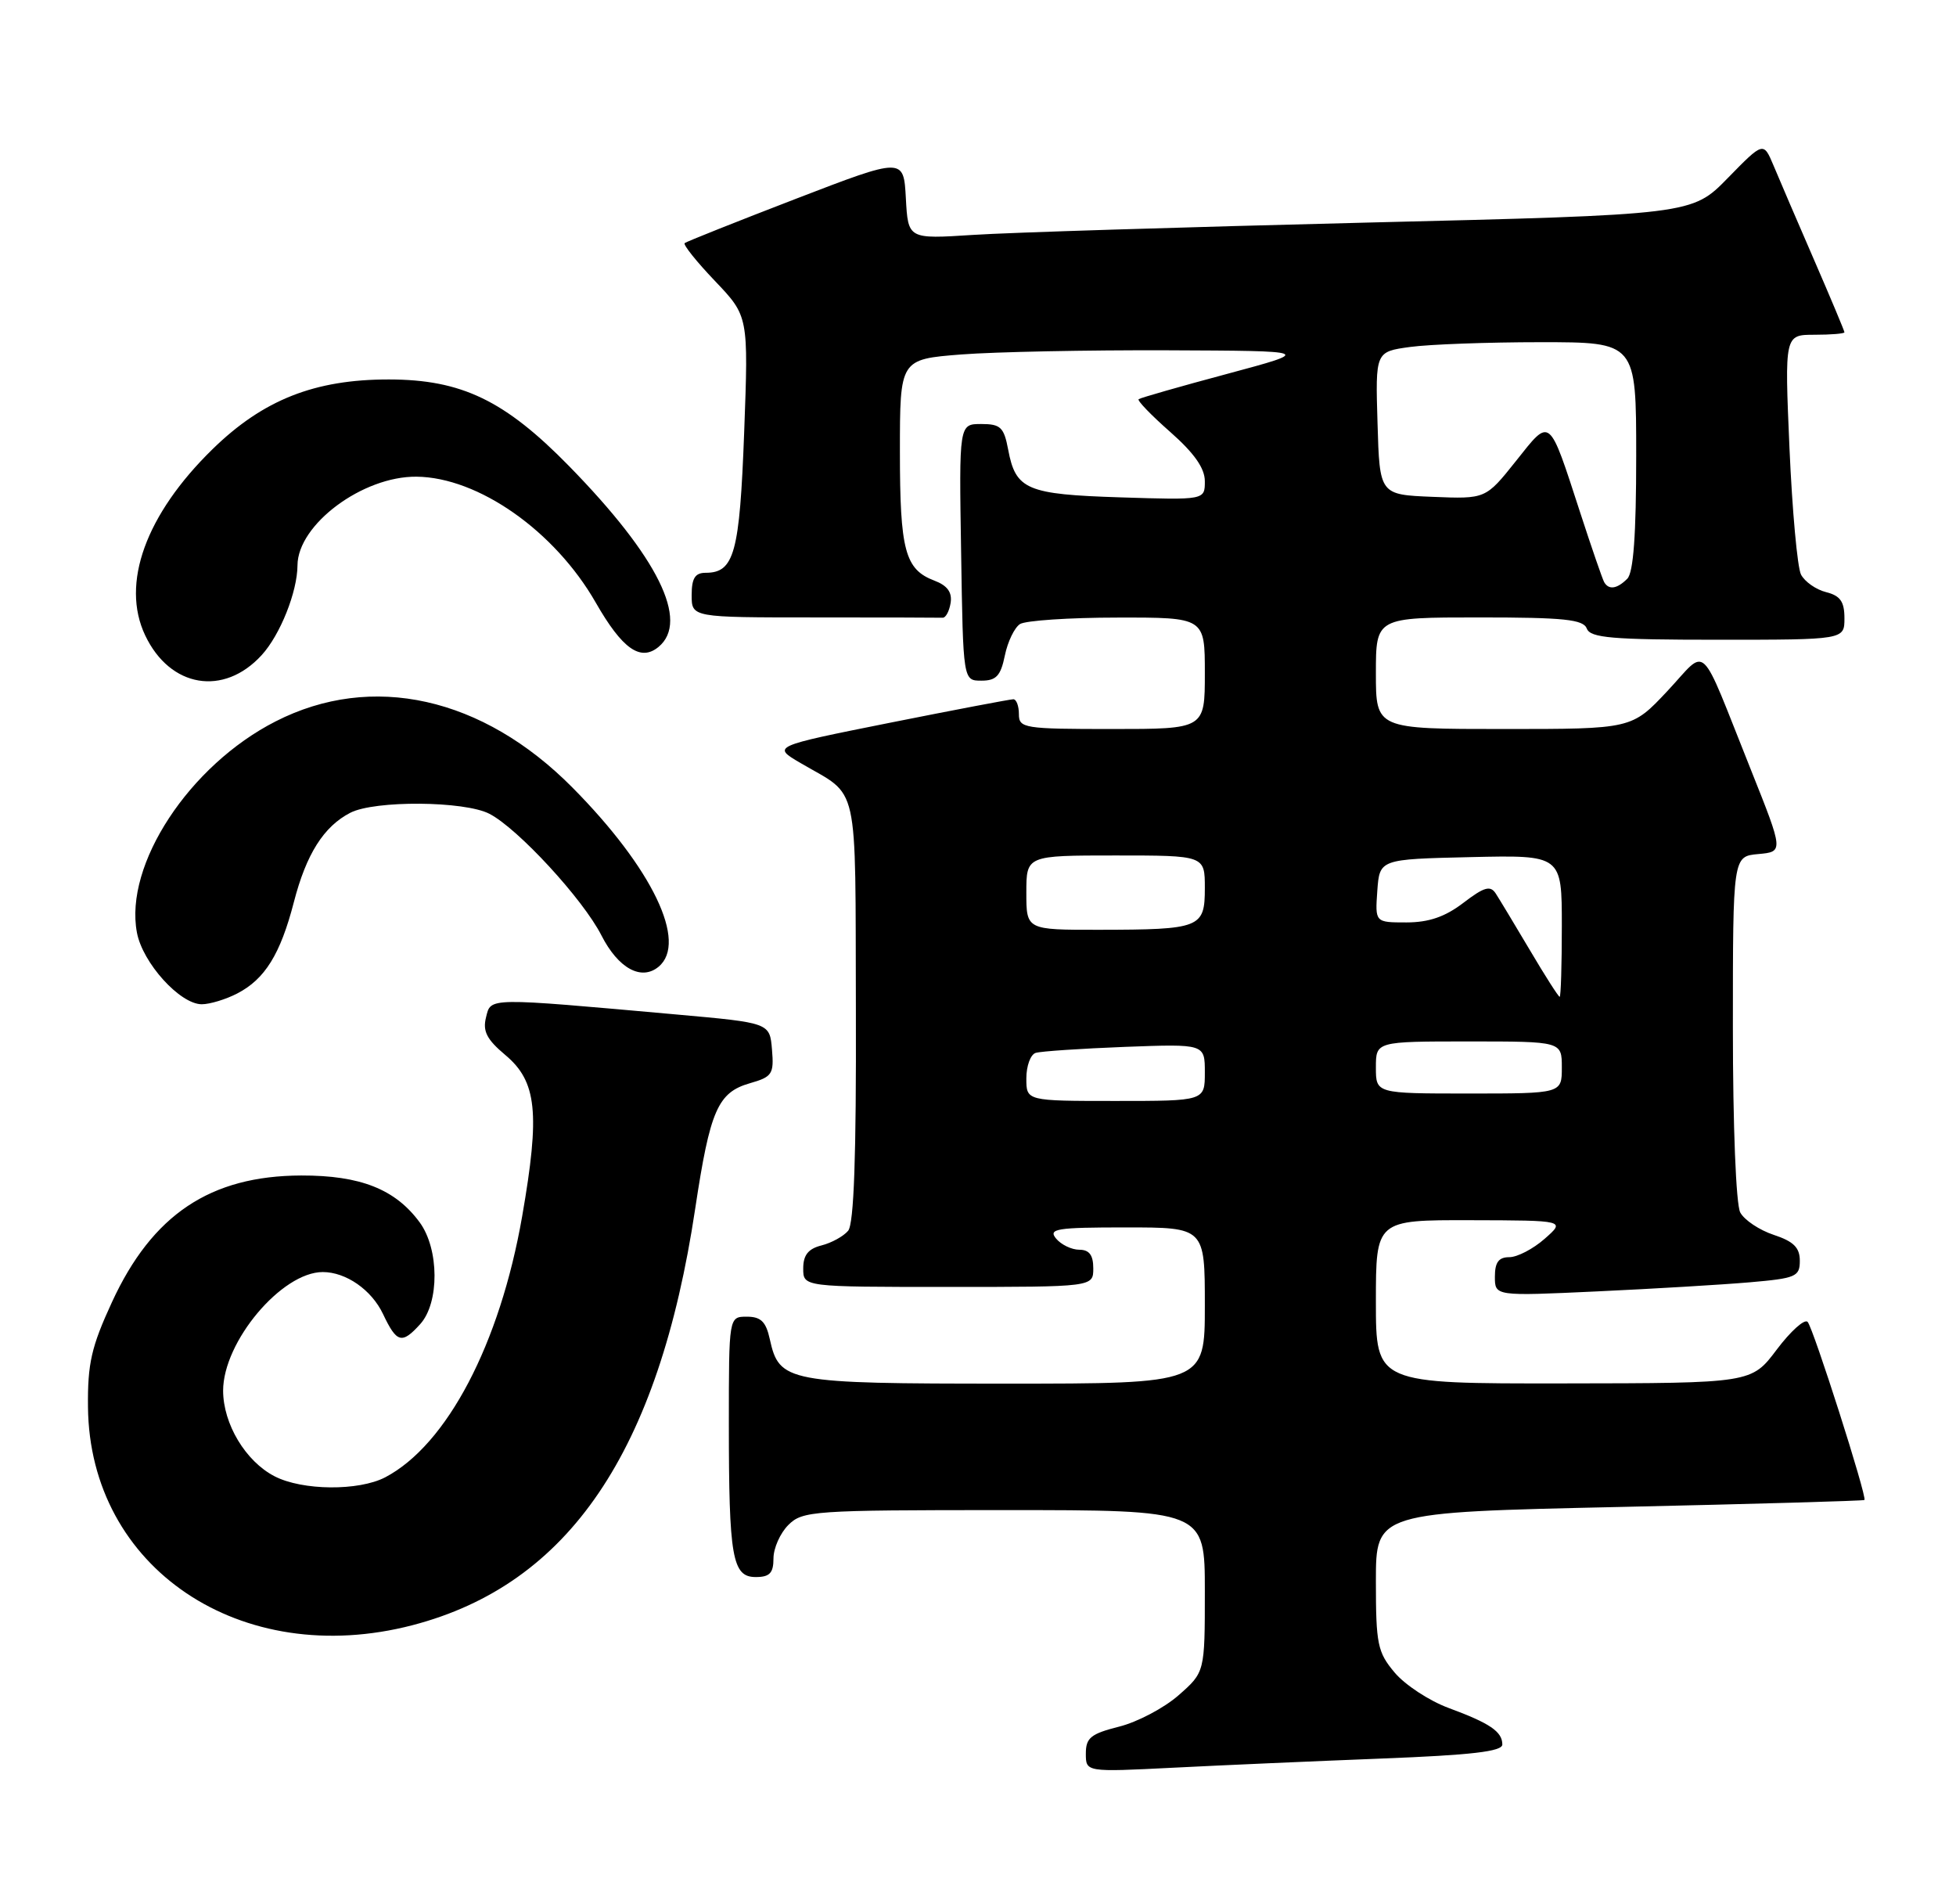 <?xml version="1.0" encoding="UTF-8" standalone="no"?>
<!DOCTYPE svg PUBLIC "-//W3C//DTD SVG 1.1//EN" "http://www.w3.org/Graphics/SVG/1.1/DTD/svg11.dtd" >
<svg xmlns="http://www.w3.org/2000/svg" xmlns:xlink="http://www.w3.org/1999/xlink" version="1.1" viewBox="0 0 263 256">
 <g >
 <path fill="currentColor"
d=" M 185.75 236.40 C 197.85 235.93 202.00 235.45 202.00 234.51 C 202.00 232.78 200.33 231.65 194.78 229.60 C 192.18 228.64 188.92 226.50 187.53 224.85 C 185.22 222.11 185.00 221.03 185.00 212.57 C 185.00 203.30 185.00 203.30 217.74 202.58 C 235.75 202.18 250.57 201.76 250.69 201.64 C 251.07 201.26 243.81 178.52 243.05 177.70 C 242.64 177.26 240.77 178.94 238.90 181.42 C 235.50 185.94 235.50 185.94 210.25 185.97 C 185.00 186.00 185.00 186.00 185.00 175.00 C 185.00 164.00 185.00 164.00 197.75 164.03 C 210.50 164.06 210.50 164.06 207.69 166.53 C 206.15 167.89 204.01 169.00 202.94 169.00 C 201.51 169.00 201.00 169.69 201.00 171.62 C 201.00 174.24 201.00 174.24 214.75 173.60 C 222.31 173.25 231.54 172.70 235.25 172.38 C 241.48 171.84 242.00 171.62 242.00 169.48 C 242.00 167.71 241.16 166.88 238.49 166.00 C 236.56 165.36 234.54 164.01 233.99 162.99 C 233.42 161.91 233.00 151.43 233.00 138.13 C 233.00 115.12 233.00 115.12 236.41 114.81 C 239.82 114.50 239.82 114.50 235.43 103.50 C 228.29 85.66 229.72 87.01 224.18 92.91 C 219.40 98.00 219.40 98.00 202.20 98.00 C 185.00 98.00 185.00 98.00 185.00 90.50 C 185.00 83.00 185.00 83.00 198.89 83.00 C 210.32 83.00 212.89 83.27 213.36 84.50 C 213.84 85.75 216.75 86.00 230.97 86.00 C 248.00 86.00 248.00 86.00 248.00 83.11 C 248.00 80.87 247.44 80.08 245.53 79.60 C 244.17 79.26 242.66 78.19 242.16 77.24 C 241.67 76.28 240.98 68.64 240.61 60.25 C 239.95 45.00 239.95 45.00 243.98 45.00 C 246.19 45.00 248.00 44.85 248.00 44.67 C 248.00 44.49 246.16 40.10 243.91 34.92 C 241.66 29.74 239.21 24.04 238.47 22.26 C 237.11 19.03 237.11 19.03 232.31 23.94 C 227.50 28.86 227.50 28.86 183.50 29.93 C 159.30 30.53 135.59 31.26 130.80 31.58 C 122.10 32.14 122.10 32.14 121.80 26.65 C 121.50 21.15 121.50 21.15 107.00 26.73 C 99.03 29.80 92.30 32.48 92.06 32.68 C 91.82 32.88 93.65 35.17 96.13 37.77 C 100.64 42.50 100.64 42.50 100.06 58.11 C 99.45 74.36 98.73 77.00 94.88 77.00 C 93.46 77.00 93.00 77.73 93.00 80.00 C 93.00 83.00 93.00 83.00 109.50 83.00 C 118.58 83.00 126.34 83.02 126.75 83.04 C 127.16 83.06 127.64 82.16 127.82 81.04 C 128.04 79.62 127.38 78.71 125.63 78.05 C 121.68 76.55 121.00 73.99 121.00 60.71 C 121.00 48.30 121.00 48.30 129.25 47.65 C 133.79 47.30 146.28 47.05 157.00 47.09 C 176.50 47.17 176.50 47.17 165.00 50.26 C 158.68 51.95 153.32 53.49 153.10 53.66 C 152.87 53.83 154.79 55.82 157.35 58.07 C 160.57 60.91 162.00 62.94 162.00 64.69 C 162.00 67.22 162.00 67.22 150.65 66.86 C 138.05 66.46 136.57 65.83 135.56 60.46 C 134.99 57.43 134.54 57.00 131.93 57.00 C 128.95 57.00 128.95 57.00 129.23 74.25 C 129.50 91.50 129.50 91.50 131.96 91.50 C 133.95 91.50 134.55 90.86 135.11 88.12 C 135.49 86.26 136.41 84.36 137.15 83.89 C 137.89 83.42 143.79 83.02 150.25 83.02 C 162.00 83.00 162.00 83.00 162.00 90.50 C 162.00 98.00 162.00 98.00 149.50 98.00 C 137.67 98.00 137.00 97.89 137.00 96.00 C 137.00 94.90 136.66 94.00 136.25 94.00 C 135.84 94.00 128.37 95.42 119.65 97.16 C 103.80 100.33 103.80 100.33 107.65 102.58 C 115.63 107.26 114.98 104.33 115.08 135.80 C 115.14 155.42 114.82 164.51 114.04 165.45 C 113.42 166.19 111.81 167.08 110.46 167.42 C 108.67 167.87 108.00 168.72 108.00 170.52 C 108.00 173.00 108.00 173.00 127.50 173.00 C 147.00 173.00 147.00 173.00 147.00 170.50 C 147.00 168.72 146.46 168.00 145.12 168.00 C 144.09 168.00 142.68 167.32 142.00 166.50 C 140.91 165.18 142.05 165.00 151.38 165.00 C 162.00 165.00 162.00 165.00 162.00 175.50 C 162.00 186.00 162.00 186.00 135.22 186.00 C 105.77 186.00 104.78 185.81 103.50 180.00 C 102.99 177.67 102.30 177.00 100.42 177.00 C 98.00 177.00 98.00 177.00 98.00 191.38 C 98.00 209.40 98.46 212.00 101.62 212.00 C 103.49 212.00 104.00 211.46 104.00 209.50 C 104.00 208.12 104.90 206.10 106.00 205.00 C 107.90 203.10 109.33 203.00 135.00 203.00 C 162.00 203.00 162.00 203.00 162.00 213.90 C 162.00 224.79 162.00 224.79 158.47 227.89 C 156.54 229.59 152.94 231.49 150.47 232.11 C 146.67 233.07 146.00 233.61 146.00 235.73 C 146.00 238.22 146.00 238.22 157.75 237.63 C 164.21 237.30 176.81 236.75 185.75 236.40 Z  M 55.47 218.47 C 76.48 212.99 88.57 195.18 93.48 162.45 C 95.47 149.26 96.51 146.86 100.82 145.62 C 103.83 144.76 104.08 144.39 103.80 141.09 C 103.50 137.50 103.50 137.50 91.00 136.38 C 65.29 134.08 66.02 134.07 65.35 136.76 C 64.88 138.62 65.45 139.73 67.94 141.82 C 72.19 145.38 72.63 149.60 70.21 163.50 C 67.22 180.66 60.09 194.24 51.80 198.59 C 48.23 200.45 40.65 200.39 36.91 198.45 C 33.02 196.44 30.01 191.42 30.00 186.95 C 30.00 180.37 37.87 171.00 43.40 171.00 C 46.52 171.00 49.96 173.39 51.50 176.64 C 53.35 180.54 54.03 180.73 56.50 178.00 C 59.10 175.13 59.06 167.91 56.43 164.32 C 53.15 159.86 48.46 158.00 40.50 158.02 C 28.27 158.06 20.47 163.28 15.05 175.05 C 12.29 181.03 11.77 183.30 11.83 189.13 C 12.03 210.79 32.39 224.48 55.47 218.47 Z  M 31.90 133.55 C 35.62 131.63 37.70 128.27 39.51 121.28 C 41.18 114.81 43.53 111.10 47.10 109.26 C 50.39 107.57 62.45 107.66 65.81 109.40 C 69.64 111.38 78.39 120.87 80.87 125.75 C 83.13 130.18 86.23 131.88 88.55 129.96 C 92.50 126.68 87.71 116.71 76.97 105.87 C 64.90 93.68 50.01 90.36 37.05 96.98 C 25.45 102.89 16.69 116.23 18.41 125.36 C 19.17 129.44 24.20 135.00 27.13 135.00 C 28.21 135.00 30.36 134.35 31.90 133.55 Z  M 35.19 88.06 C 37.68 85.33 39.98 79.56 40.00 76.00 C 40.03 70.51 48.76 64.01 56.00 64.08 C 64.31 64.16 74.59 71.38 80.10 81.00 C 83.67 87.24 86.12 88.97 88.55 86.96 C 92.73 83.49 88.47 74.88 76.53 62.67 C 67.87 53.82 62.06 51.02 52.29 51.01 C 42.32 51.00 35.38 53.74 28.58 60.38 C 19.59 69.16 16.22 78.46 19.52 85.41 C 22.86 92.45 30.08 93.66 35.19 88.06 Z  M 138.00 144.97 C 138.00 143.30 138.56 141.76 139.25 141.54 C 139.94 141.32 145.34 140.96 151.25 140.73 C 162.00 140.33 162.00 140.33 162.00 144.16 C 162.00 148.00 162.00 148.00 150.00 148.00 C 138.00 148.00 138.00 148.00 138.00 144.97 Z  M 185.00 143.50 C 185.00 140.00 185.00 140.00 197.50 140.00 C 210.00 140.00 210.00 140.00 210.00 143.50 C 210.00 147.00 210.00 147.00 197.50 147.00 C 185.00 147.00 185.00 147.00 185.00 143.50 Z  M 205.72 127.75 C 203.68 124.31 201.61 120.88 201.12 120.12 C 200.39 118.99 199.56 119.23 196.76 121.37 C 194.30 123.25 192.11 124.00 189.10 124.00 C 184.89 124.00 184.89 124.00 185.19 119.75 C 185.50 115.50 185.50 115.50 197.75 115.22 C 210.00 114.94 210.00 114.94 210.00 124.47 C 210.00 129.71 209.87 134.00 209.71 134.00 C 209.55 134.00 207.75 131.19 205.72 127.75 Z  M 138.00 120.00 C 138.00 115.00 138.00 115.00 150.00 115.00 C 162.00 115.00 162.00 115.00 162.00 119.38 C 162.00 124.74 161.43 124.97 147.75 124.99 C 138.00 125.00 138.00 125.00 138.00 120.00 Z  M 215.69 78.25 C 215.46 77.84 214.02 73.67 212.50 69.00 C 208.20 55.80 208.53 56.07 203.82 61.99 C 199.76 67.08 199.76 67.08 192.63 66.79 C 185.50 66.50 185.50 66.50 185.22 56.89 C 184.93 47.28 184.93 47.28 189.61 46.64 C 192.18 46.29 200.07 46.00 207.14 46.00 C 220.00 46.00 220.00 46.00 220.00 61.30 C 220.00 71.87 219.63 76.97 218.80 77.80 C 217.43 79.17 216.31 79.34 215.69 78.25 Z "/>
</g>
</svg>